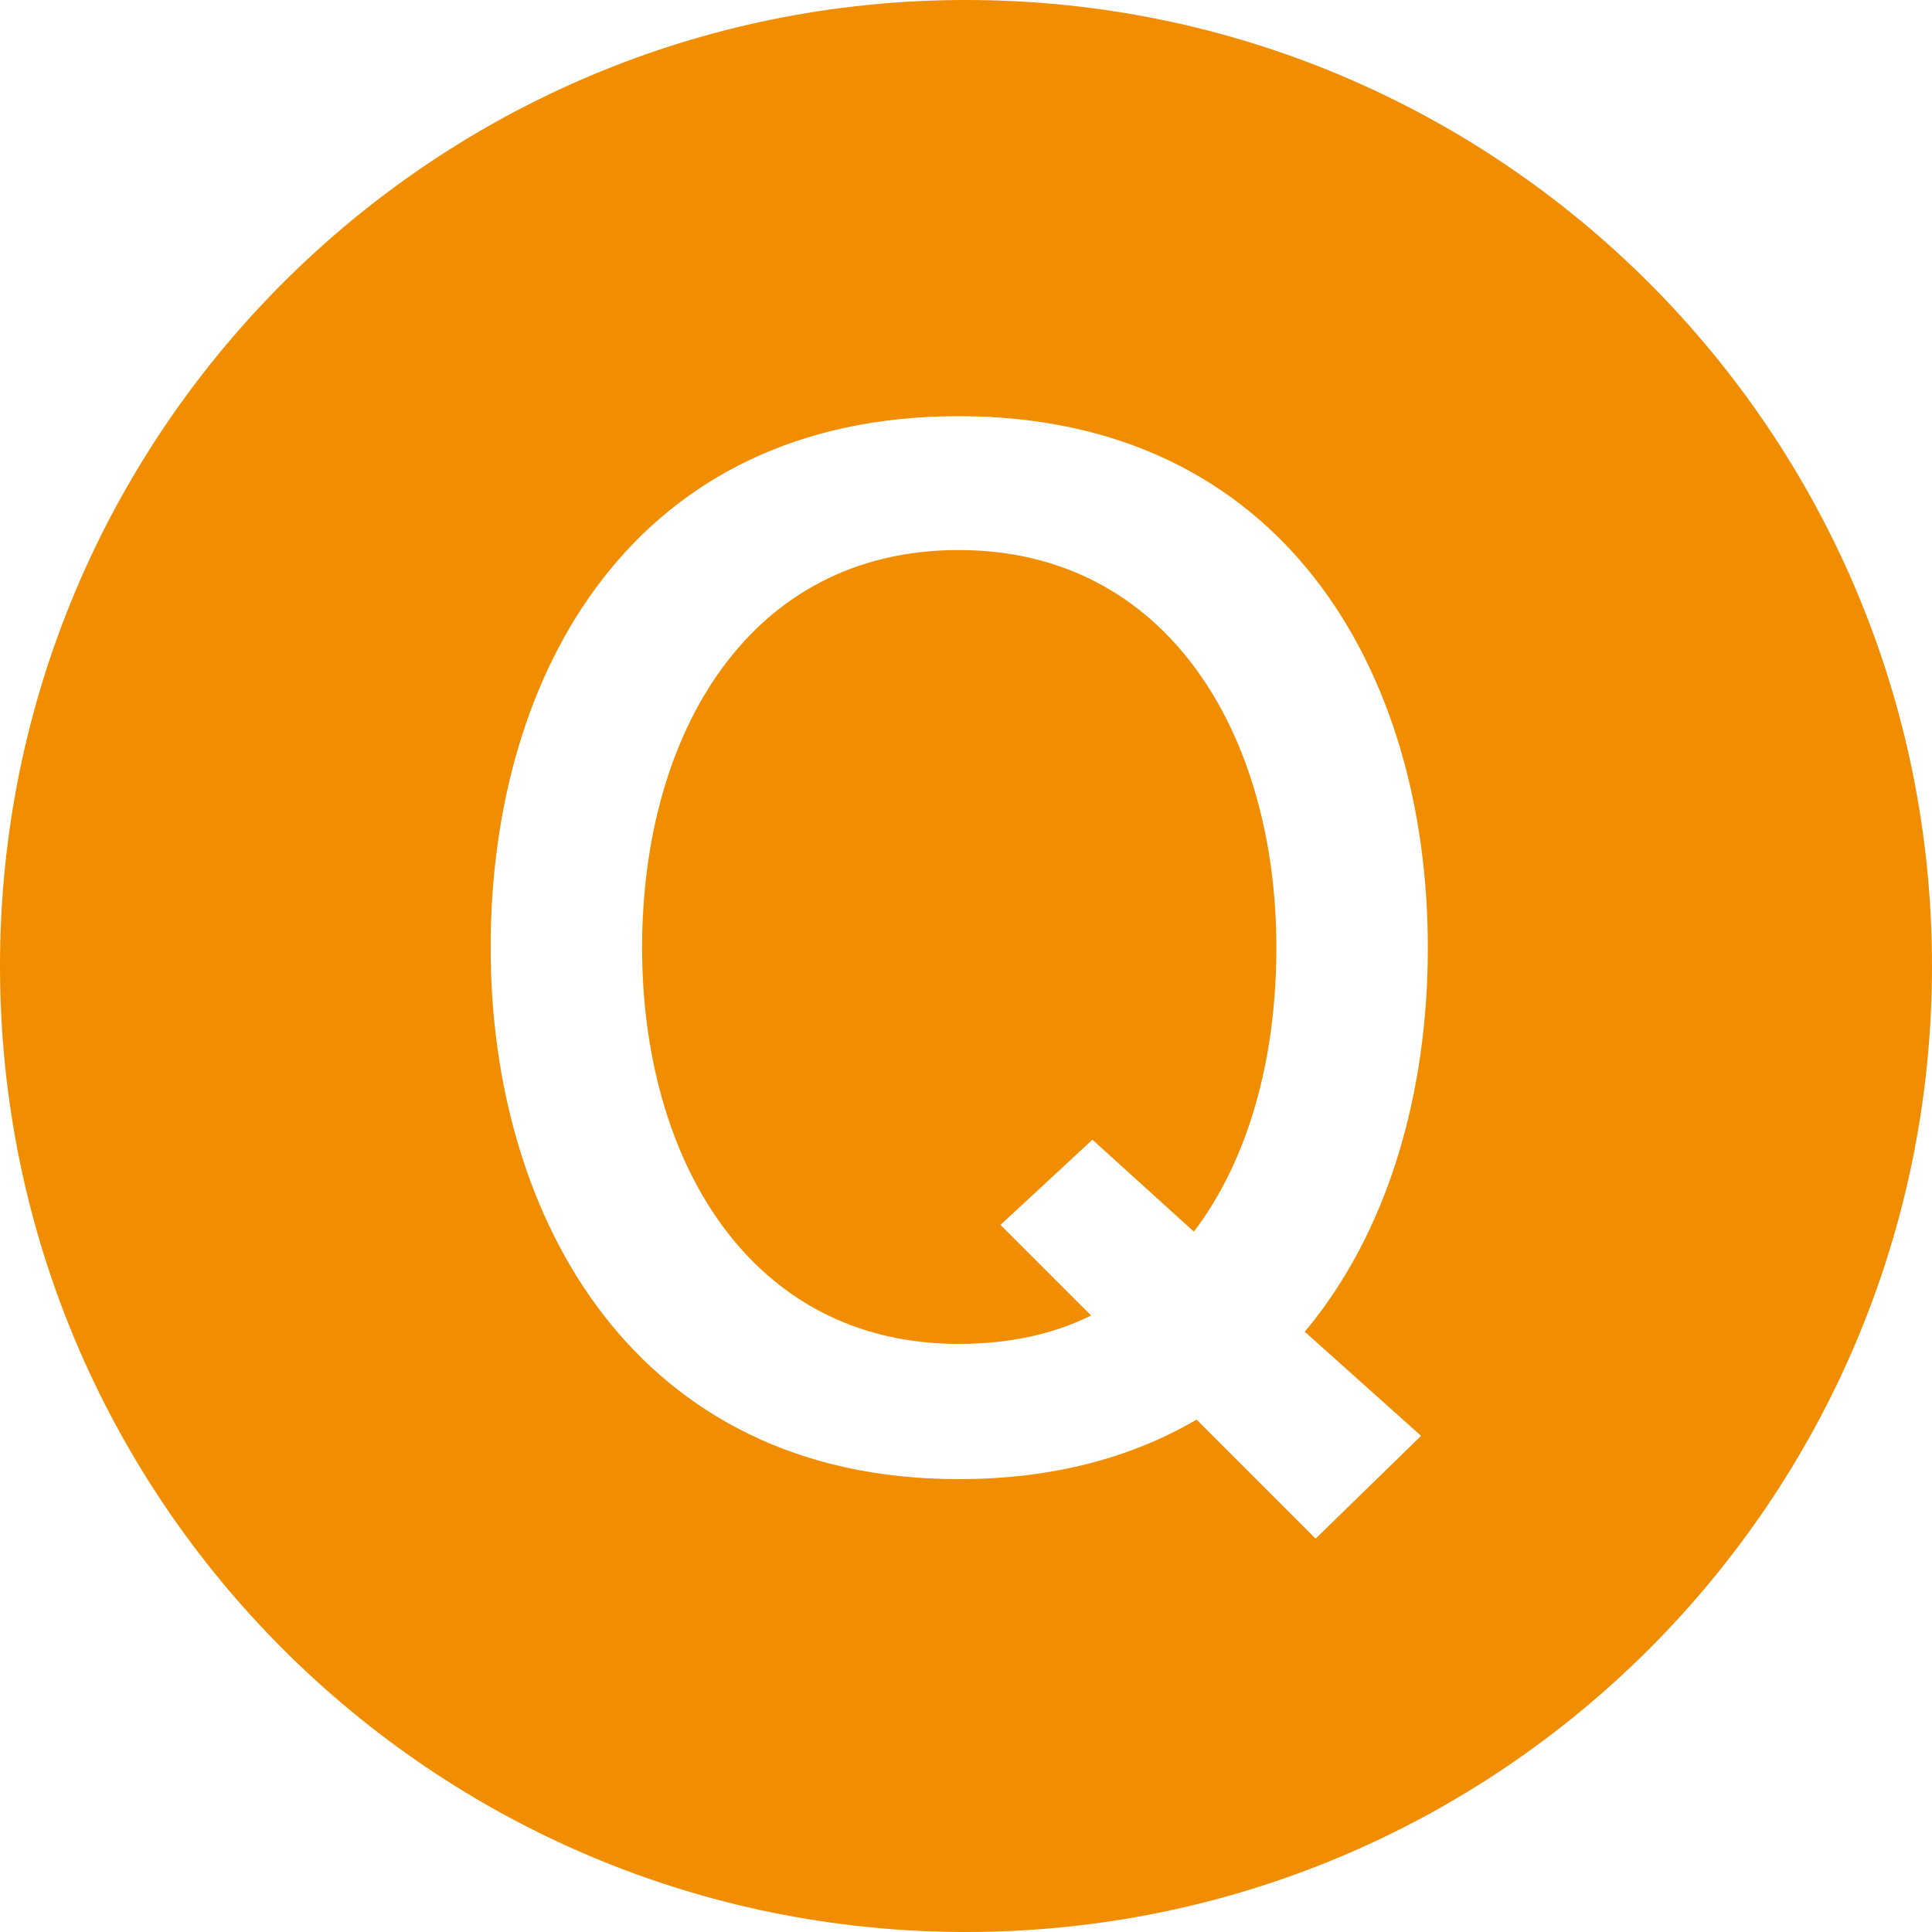 <?xml version="1.0" encoding="UTF-8"?>
<svg width="40px" height="40px" viewBox="0 0 40 40" version="1.1" xmlns="http://www.w3.org/2000/svg" xmlns:xlink="http://www.w3.org/1999/xlink">
    <!-- Generator: Sketch 48.2 (47327) - http://www.bohemiancoding.com/sketch -->
    <title>Combined Shape</title>
    <desc>Created with Sketch.</desc>
    <defs></defs>
    <g id="Page-1" stroke="none" stroke-width="1" fill="none" fill-rule="evenodd">
        <path d="M20,40 C8.954,40 0,31.046 0,20 C0,8.954 8.954,0 20,0 C31.046,0 40,8.954 40,20 C40,31.046 31.046,40 20,40 Z M10.158,19.62 C10.158,25.22 13.154,30.624 19.846,30.624 C21.806,30.624 23.43,30.176 24.774,29.392 L27.238,31.856 L29.422,29.728 L27.014,27.572 C28.75,25.5 29.562,22.616 29.562,19.62 C29.562,13.908 26.566,8.616 19.846,8.616 C13.154,8.616 10.158,13.88 10.158,19.62 Z M20.714,25.36 L22.59,27.236 C21.806,27.628 20.882,27.824 19.846,27.824 C15.506,27.824 13.294,23.988 13.294,19.62 C13.294,15.196 15.506,11.388 19.846,11.388 C24.186,11.388 26.426,15.224 26.426,19.62 C26.426,21.888 25.866,23.988 24.718,25.5 L22.618,23.596 L20.714,25.36 Z" id="Combined-Shape" fill="#F18D00"></path>
    </g>
</svg>